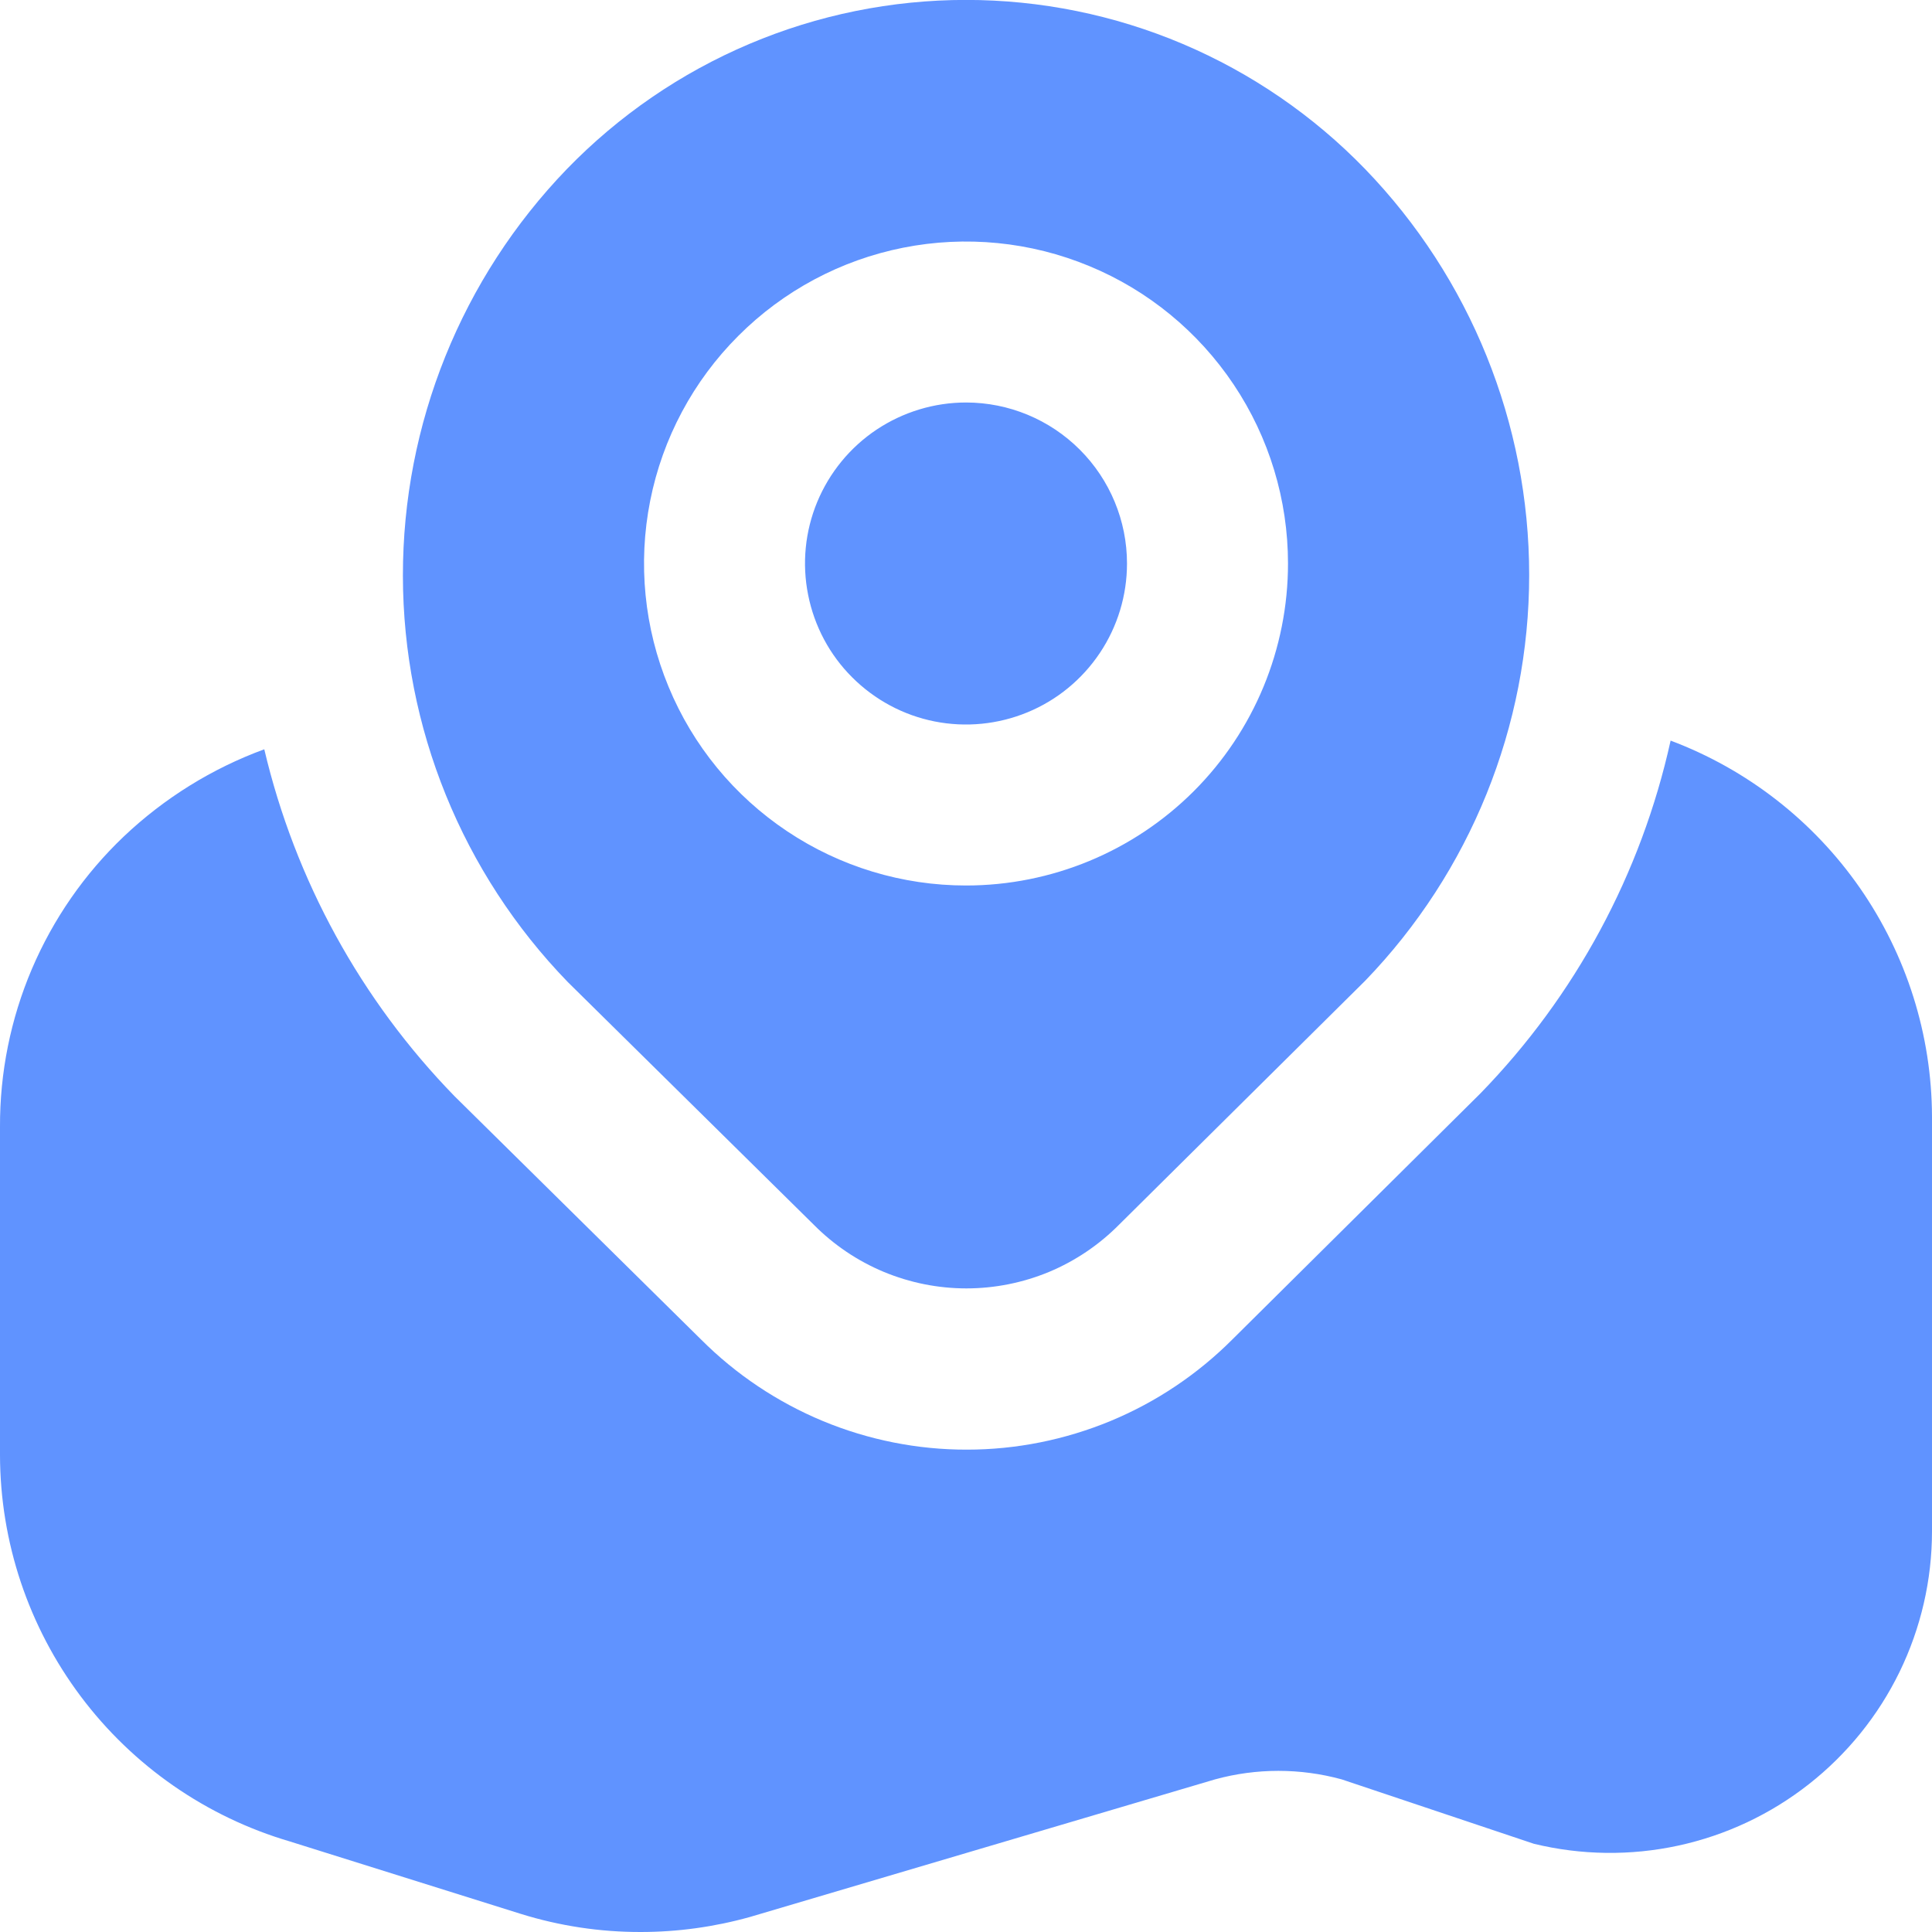<svg width="24" height="24" viewBox="0 0 24 24" fill="none" xmlns="http://www.w3.org/2000/svg">
<g clip-path="url(#clip0_406_2229)">
<path d="M14 7C14 7.396 13.883 7.782 13.663 8.111C13.443 8.44 13.131 8.697 12.765 8.848C12.4 8.999 11.998 9.039 11.61 8.962C11.222 8.885 10.866 8.694 10.586 8.414C10.306 8.135 10.116 7.778 10.039 7.39C9.961 7.002 10.001 6.6 10.152 6.235C10.304 5.869 10.56 5.557 10.889 5.337C11.218 5.118 11.605 5 12 5C12.531 5 13.039 5.211 13.414 5.586C13.789 5.961 14 6.47 14 7ZM16.958 12.184L13.9 15.215C13.652 15.465 13.357 15.664 13.032 15.8C12.706 15.935 12.357 16.005 12.005 16.005C11.653 16.005 11.304 15.935 10.979 15.8C10.653 15.664 10.358 15.465 10.11 15.215L7.054 12.2C5.742 10.847 5.007 9.037 5.005 7.153C5.003 5.268 5.733 3.456 7.042 2.1C7.686 1.436 8.456 0.907 9.308 0.546C10.159 0.185 11.075 -0.001 12 -0.001C12.925 -0.001 13.841 0.185 14.693 0.546C15.544 0.907 16.315 1.436 16.958 2.1C18.265 3.453 18.996 5.261 18.996 7.142C18.996 9.023 18.265 10.831 16.958 12.184ZM16 7C16 6.209 15.766 5.436 15.326 4.778C14.886 4.12 14.262 3.607 13.531 3.305C12.8 3.002 11.996 2.923 11.22 3.077C10.444 3.231 9.731 3.612 9.172 4.172C8.612 4.731 8.231 5.444 8.077 6.22C7.923 6.996 8.002 7.8 8.305 8.531C8.607 9.262 9.12 9.887 9.778 10.326C10.436 10.766 11.209 11 12 11C13.061 11 14.078 10.579 14.829 9.829C15.579 9.079 16 8.061 16 7ZM20.753 9.2C20.388 10.853 19.57 12.371 18.389 13.584L15.311 16.637C14.878 17.071 14.364 17.416 13.798 17.651C13.231 17.886 12.624 18.008 12.011 18.008C11.398 18.009 10.791 17.888 10.225 17.654C9.659 17.419 9.145 17.076 8.711 16.642L5.648 13.619C4.483 12.423 3.666 10.933 3.283 9.308C2.634 9.546 2.04 9.915 1.538 10.391C1.049 10.856 0.661 11.416 0.396 12.037C0.132 12.657 -0.003 13.326 0 14V18.075C0.002 19.157 0.354 20.208 1.003 21.073C1.652 21.938 2.563 22.57 3.6 22.875L6.47 23.775C6.952 23.925 7.454 24.001 7.959 24C8.417 24 8.873 23.937 9.314 23.814L15.094 22.104C15.609 21.963 16.152 21.963 16.667 22.104L19.054 22.904C19.642 23.047 20.256 23.055 20.847 22.927C21.439 22.799 21.994 22.538 22.47 22.164C22.946 21.79 23.332 21.313 23.597 20.769C23.862 20.224 24 19.627 24 19.021V13.872C23.997 12.856 23.684 11.865 23.104 11.03C22.524 10.196 21.704 9.558 20.753 9.2Z" fill="#6093FF"/>
</g>
<defs>
<clipPath id="clip0_406_2229">
<rect width="24" height="24" fill="white"/>
</clipPath>
</defs>
</svg>
